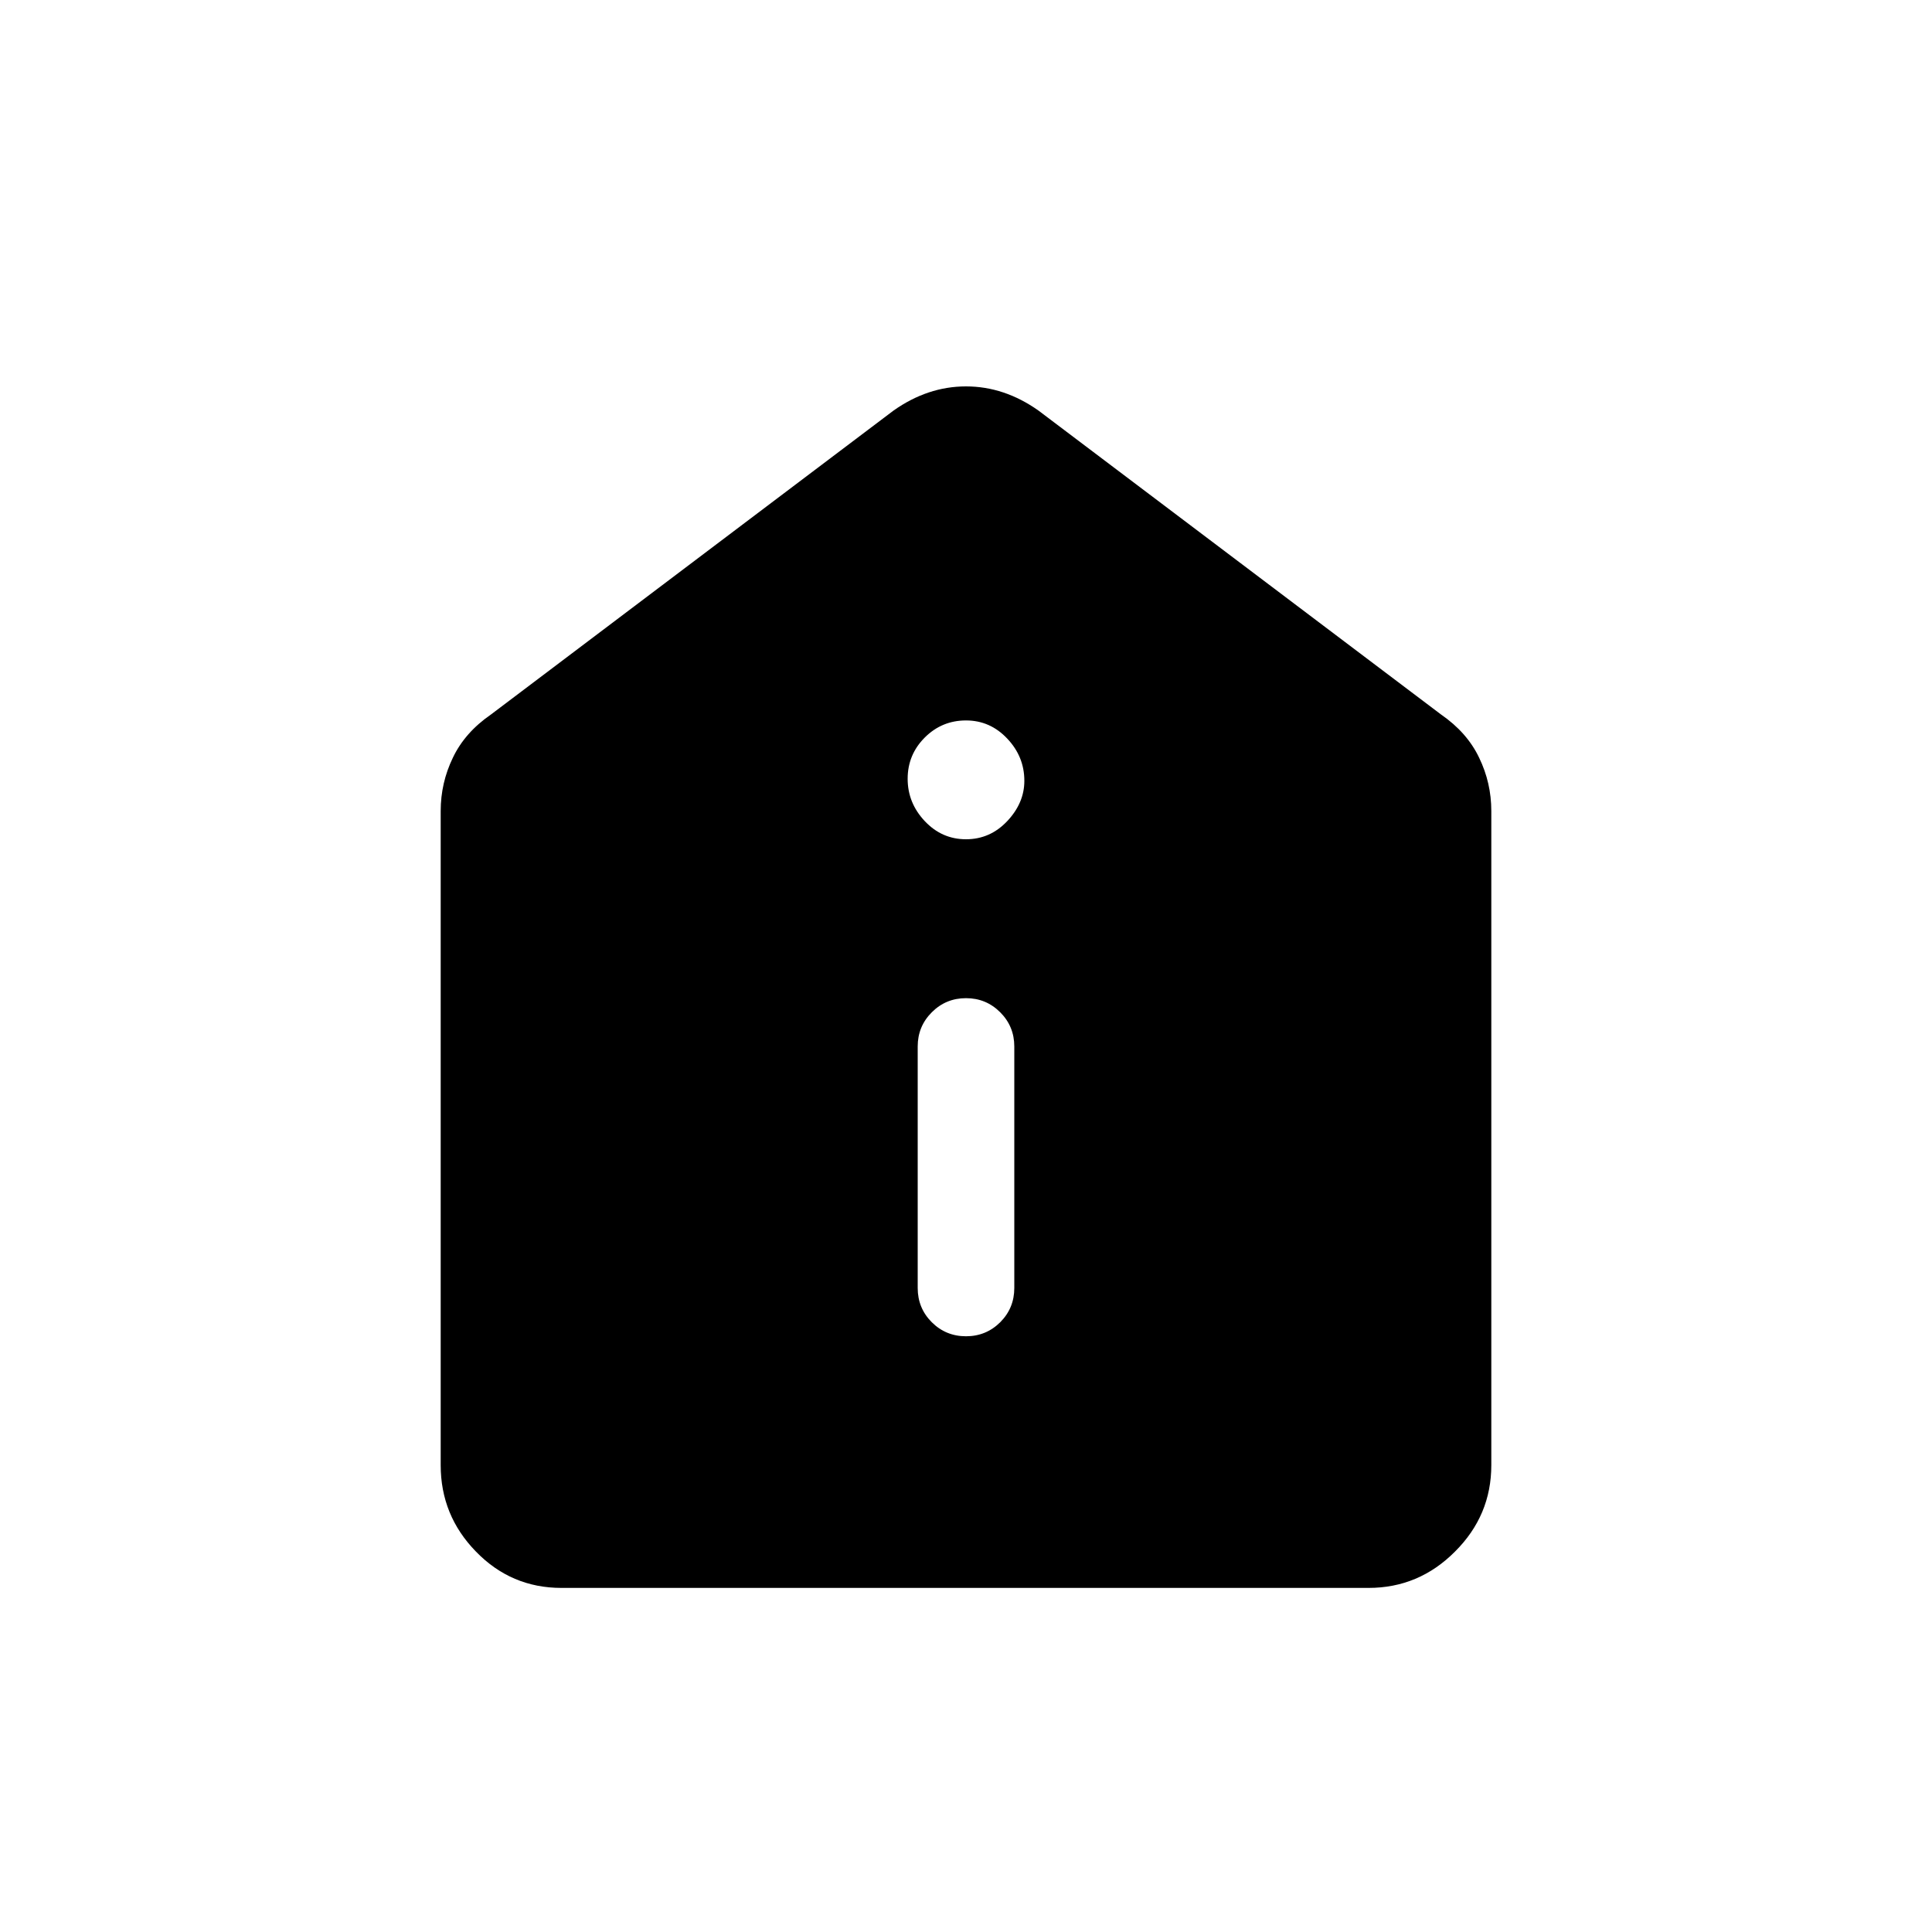 <svg xmlns="http://www.w3.org/2000/svg" height="20" width="20"><path d="M10 13.833q.208 0 .354-.145.146-.146.146-.355v-2.5q0-.208-.146-.354T10 10.333q-.208 0-.354.146t-.146.354v2.5q0 .209.146.355.146.145.354.145Zm0-5.145q.25 0 .427-.188t.177-.417q0-.25-.177-.437-.177-.188-.427-.188t-.427.177q-.177.177-.177.427t.177.438q.177.188.427.188Zm-4.188 7.75q-.52 0-.885-.376-.365-.374-.365-.895V8.396q0-.292.126-.552.124-.261.395-.448L9.25 4.25Q9.604 4 10 4t.75.25l4.167 3.146q.271.187.395.448.126.26.126.552v6.771q0 .521-.376.895-.374.376-.895.376Z"/></svg>
